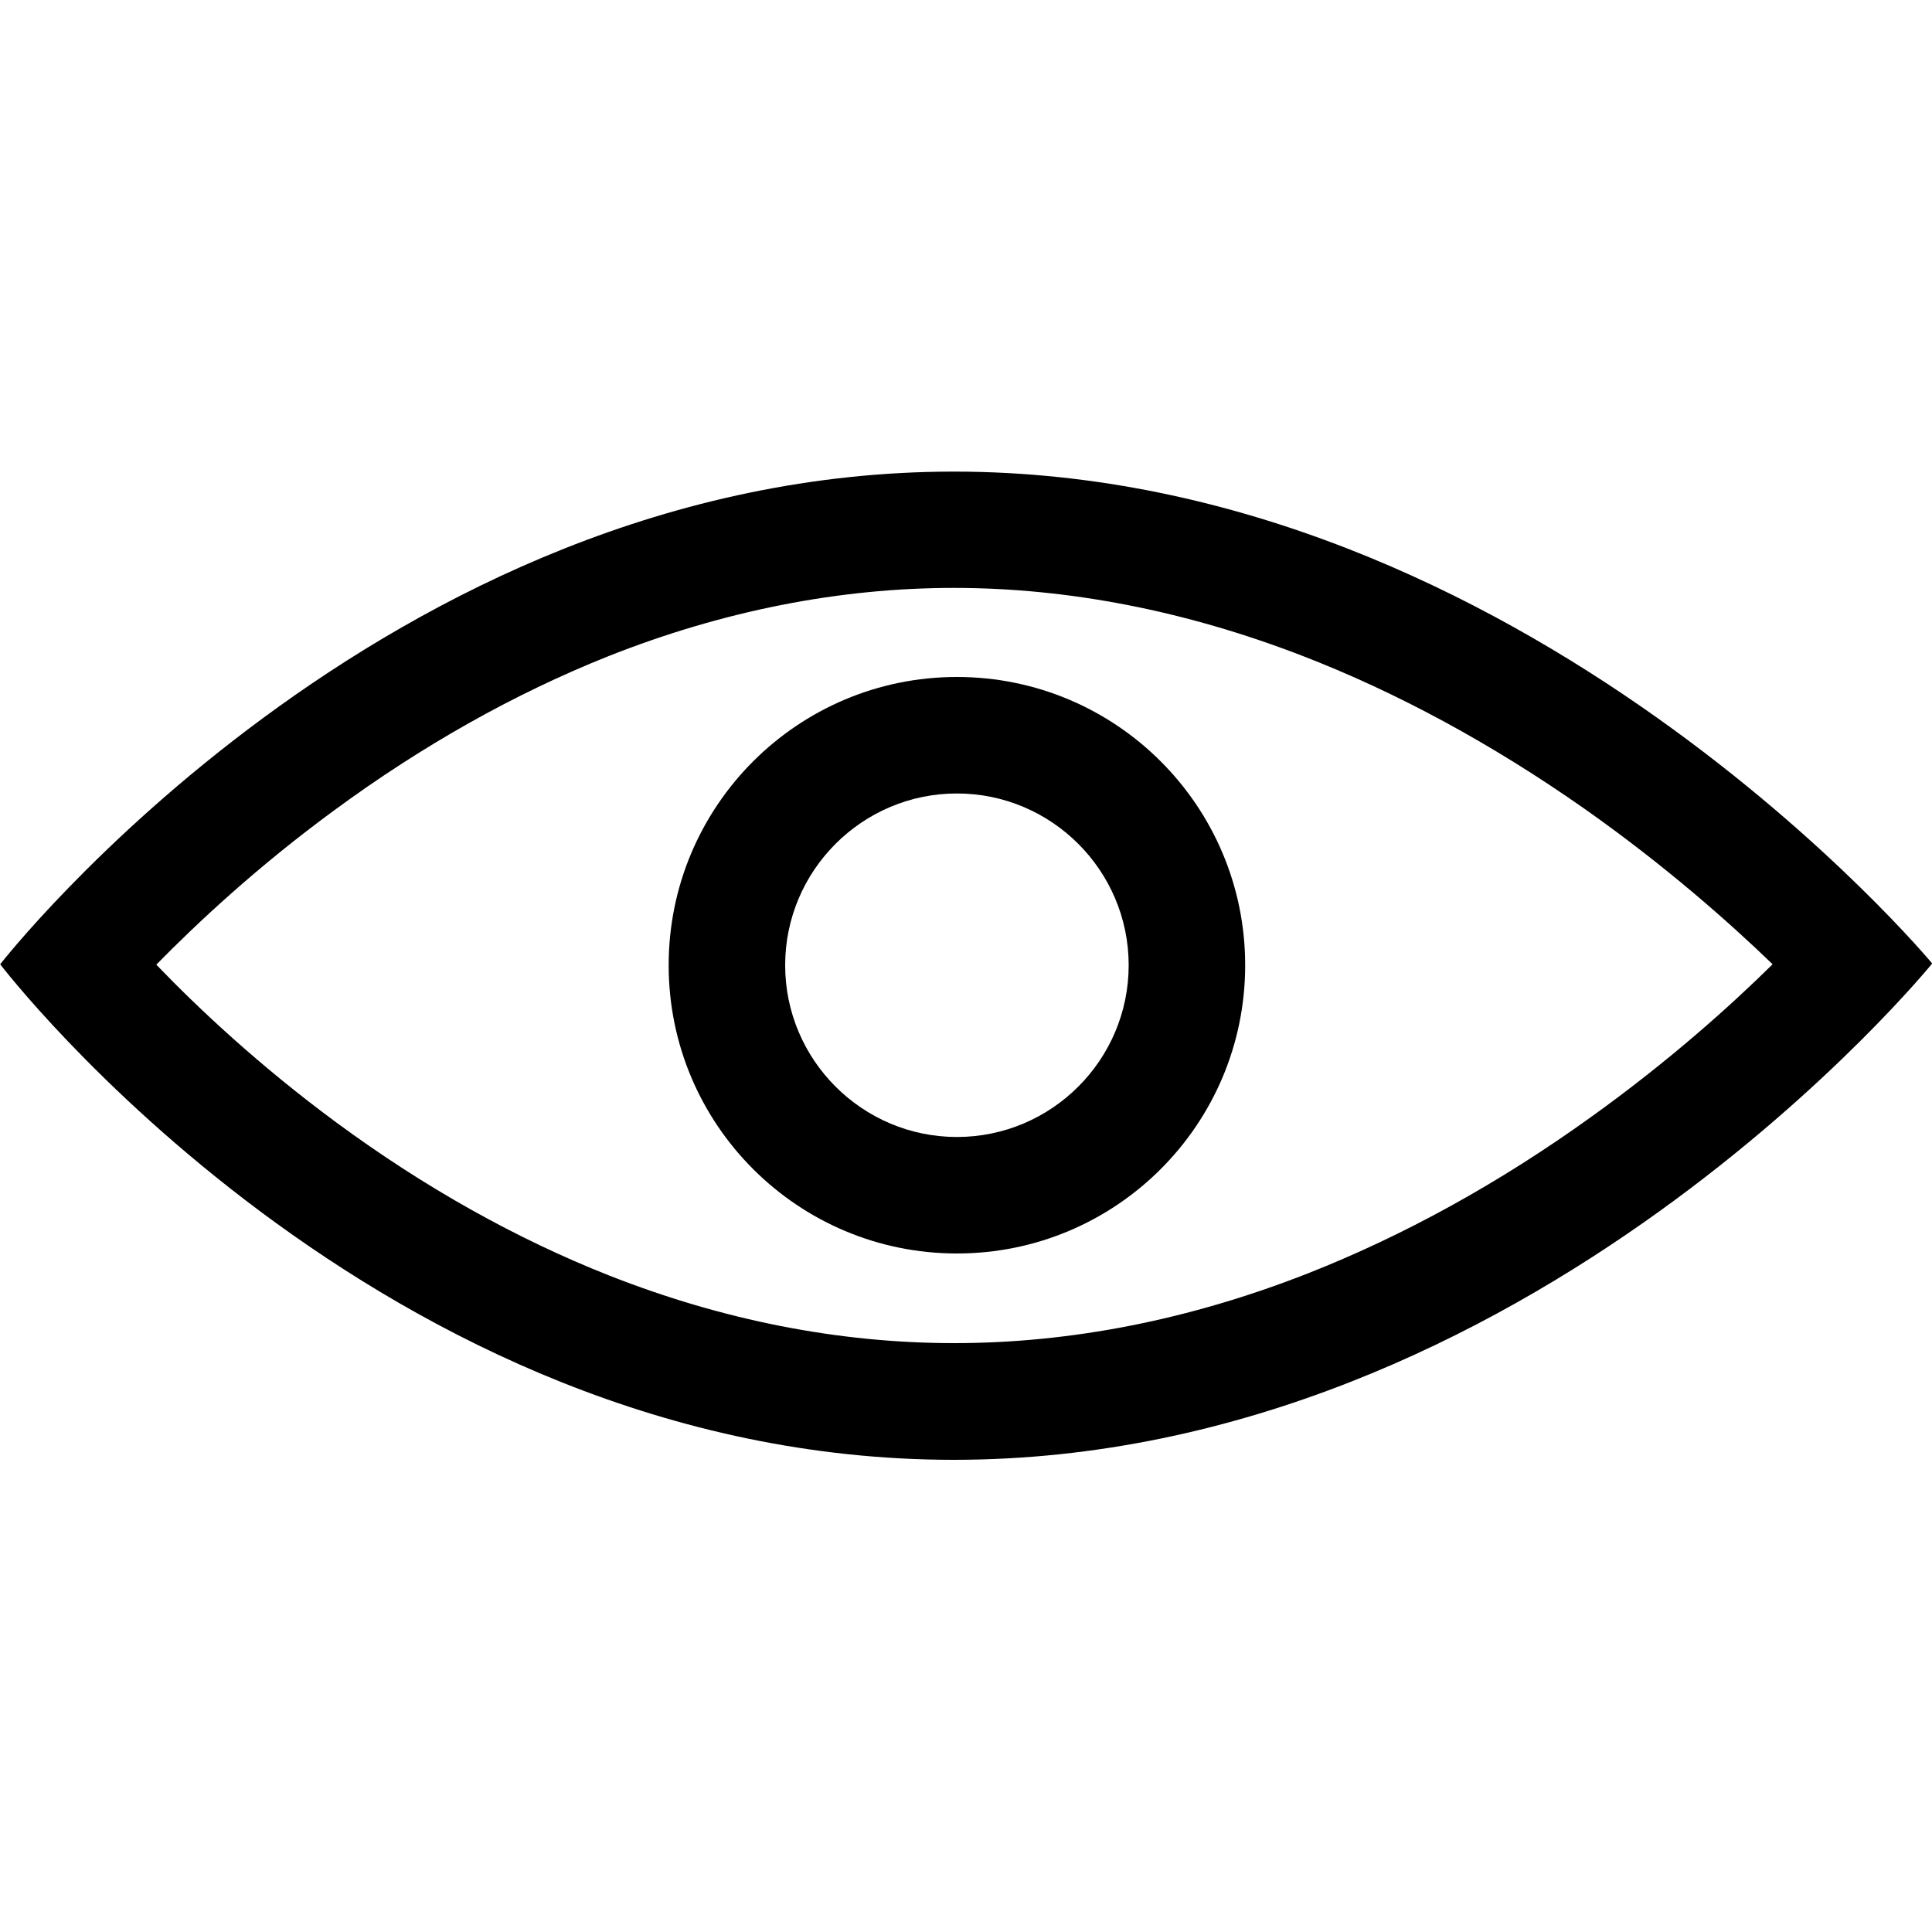 <?xml version="1.0" encoding="utf-8"?>
<!-- Generator: Adobe Illustrator 19.2.1, SVG Export Plug-In . SVG Version: 6.00 Build 0)  -->
<svg version="1.1" id="Layer_1" xmlns="http://www.w3.org/2000/svg" xmlns:xlink="http://www.w3.org/1999/xlink" x="0px" y="0px"
	 viewBox="0 0 1000 1000" enable-background="new 0 0 1000 1000" xml:space="preserve">
<g>
	<path d="M493.7,304.3c59.2,0,119.8,11.8,180,35c49.3,19,98.5,45.7,146.4,79.3c41.2,29,74.4,58.3,97.4,80.5
		c-22.1,21.8-53.9,50.3-93.9,79c-47.8,34.4-97.3,61.6-146.9,81.1c-60.9,23.9-122.4,36-182.8,36c-59.6,0-119.7-11.8-178.6-35
		c-48.1-19-95.6-45.6-141.2-79.2c-40-29.5-71.7-59.3-93.2-81.7c21.2-21.6,52-50.4,91.3-79.3c46.1-34,94-60.9,142.3-80.2
		C373.7,316.3,434.1,304.3,493.7,304.3 M493.7,244.1C198.6,244.1,0.1,499.1,0.1,499.1s195.6,256.5,493.6,256.5
		c298,0,506.4-256.9,506.4-256.9S788.8,244.1,493.7,244.1L493.7,244.1z"/>
	<path d="M495.3,410.7c49,0,88.9,39.9,88.9,88.9s-39.9,88.9-88.9,88.9s-88.9-39.9-88.9-88.9S446.3,410.7,495.3,410.7 M495.3,350.4
		c-82.4,0-149.2,66.8-149.2,149.2c0,82.4,66.8,149.2,149.2,149.2c82.4,0,149.2-66.8,149.2-149.2
		C644.5,417.2,577.7,350.4,495.3,350.4L495.3,350.4z"/>
</g>
</svg>
